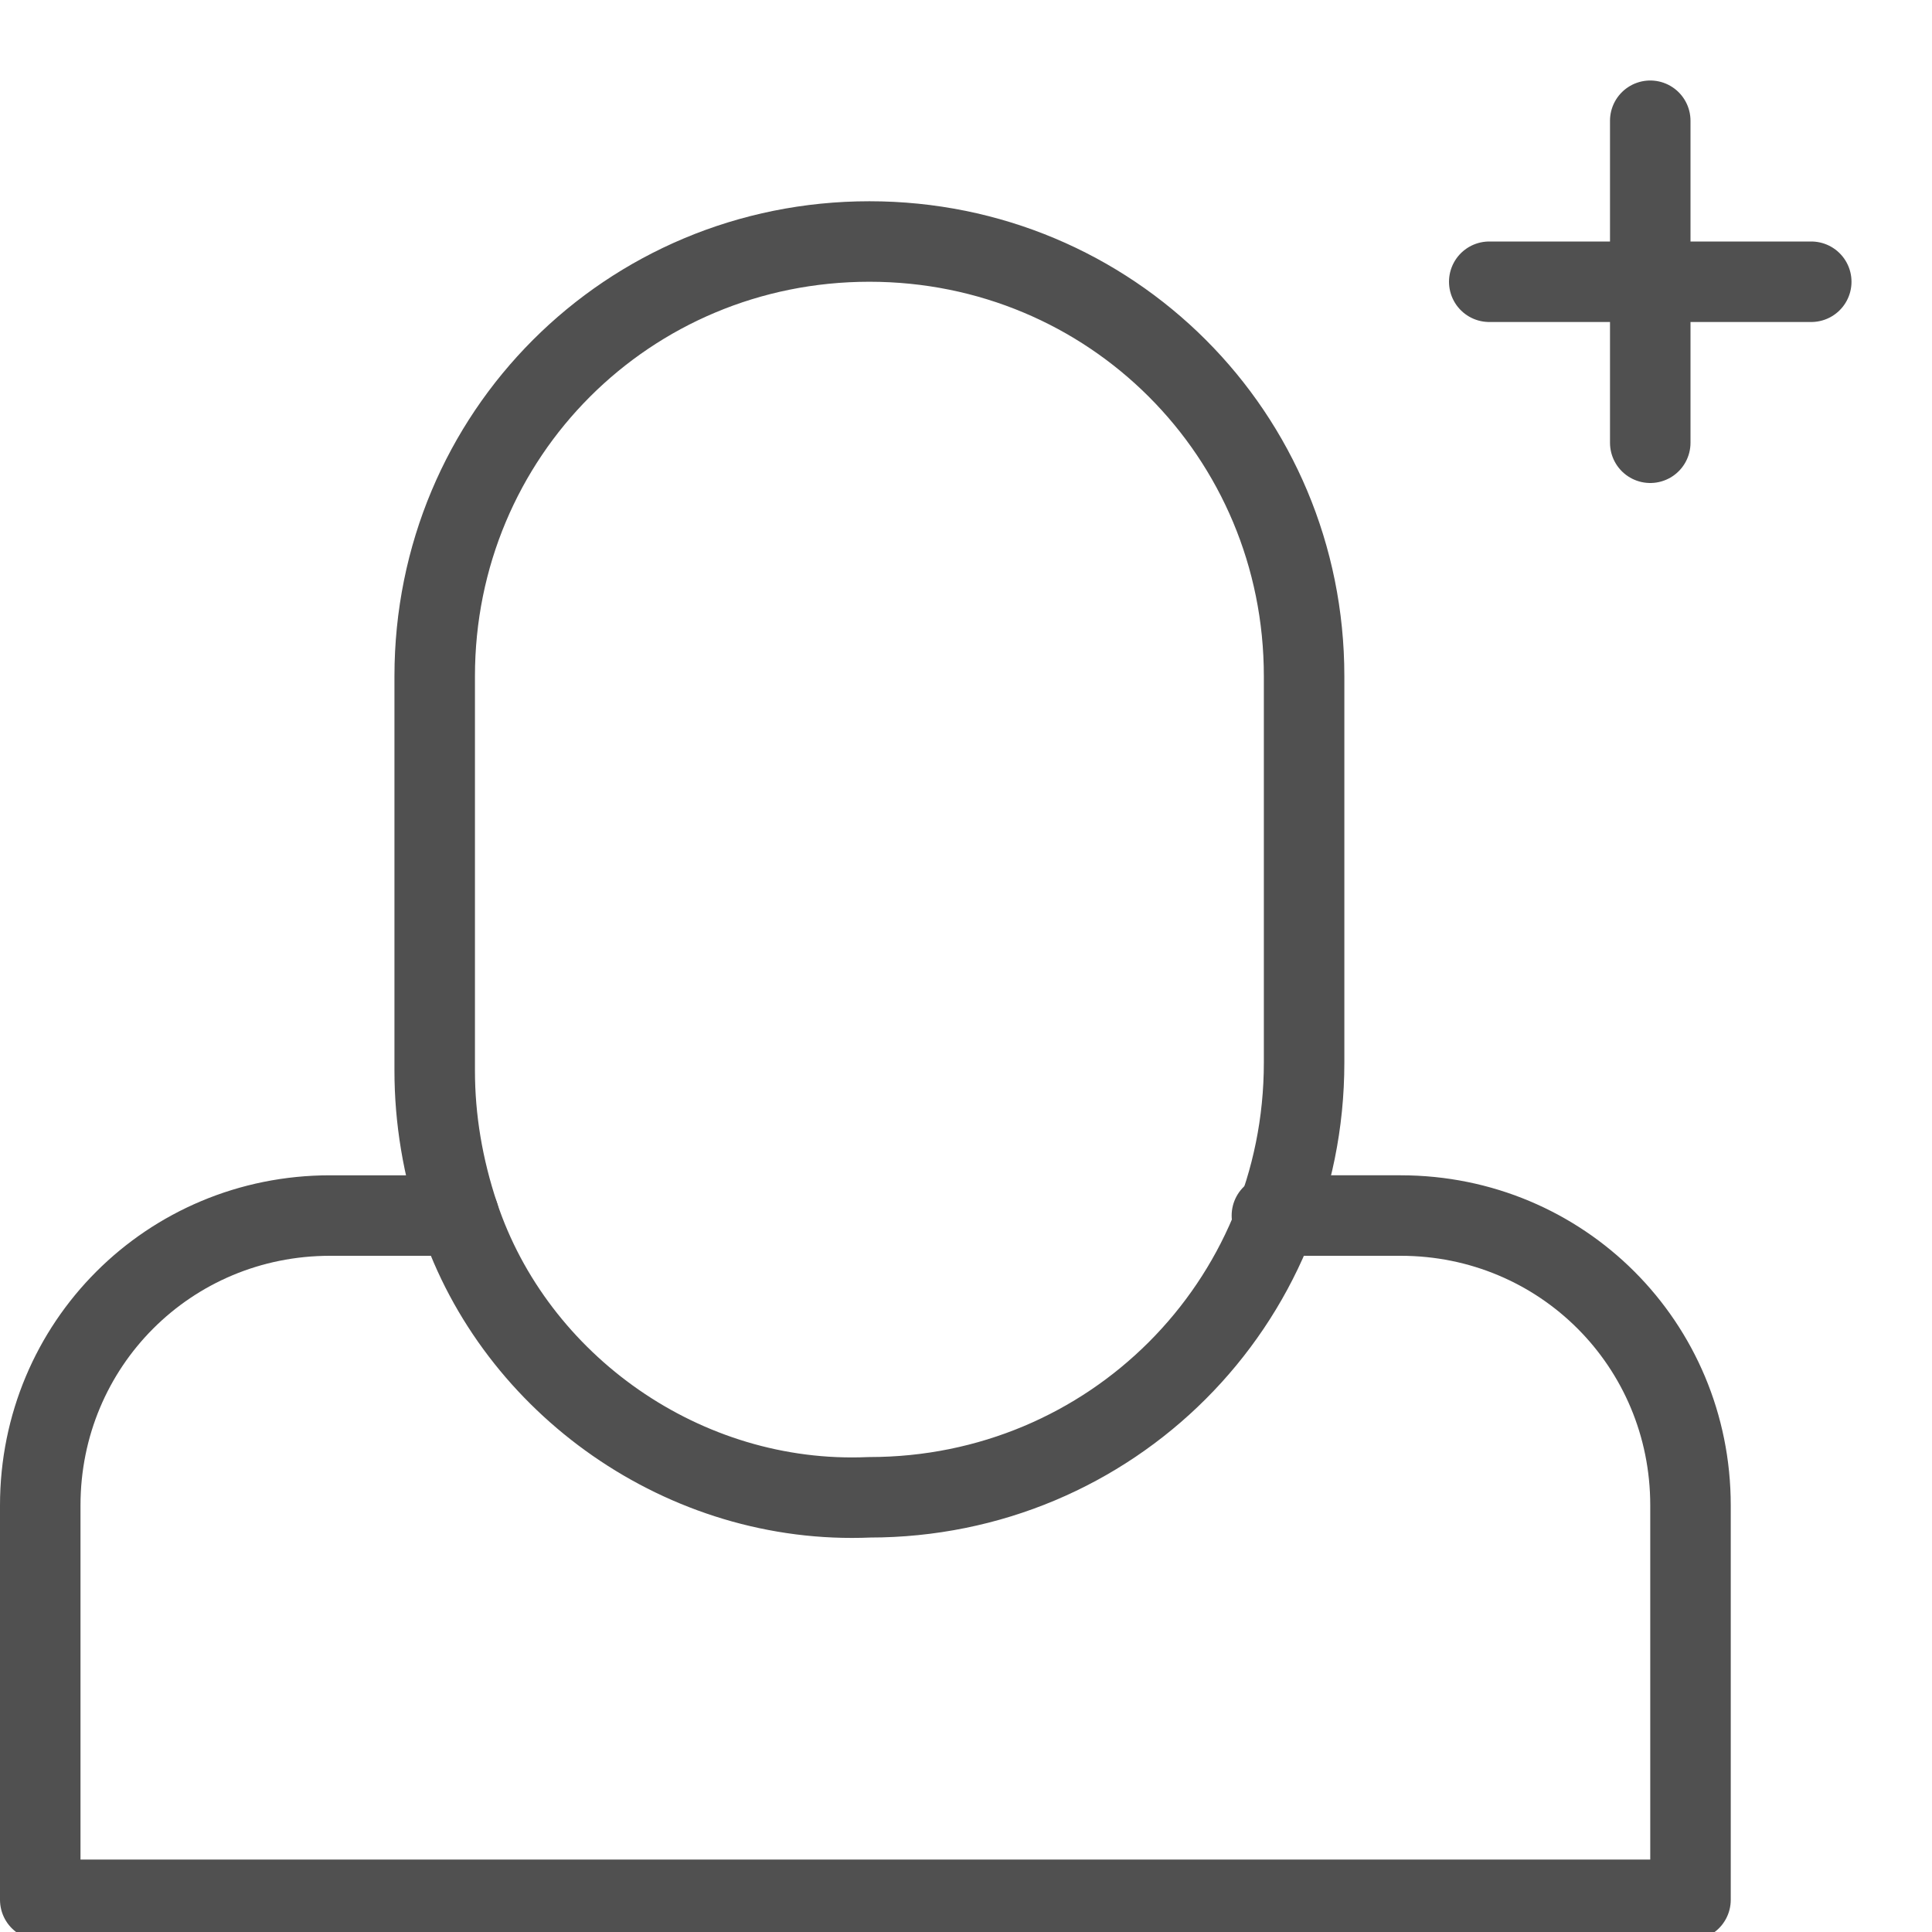 <?xml version="1.0" encoding="utf-8"?>
<!-- Generator: Adobe Illustrator 27.0.0, SVG Export Plug-In . SVG Version: 6.00 Build 0)  -->
<svg version="1.1" id="Livello_1" xmlns="http://www.w3.org/2000/svg" xmlns:xlink="http://www.w3.org/1999/xlink" x="0px" y="0px"
	 viewBox="0 0 24 24" style="enable-background:new 0 0 24 24;" xml:space="preserve">
<style type="text/css">
	.st0{fill:none;stroke:#505050;stroke-linecap:round;stroke-linejoin:round;}
</style>
<path class="st0" d="M5.7,15.1H4.1c-2,0-3.6,1.6-3.6,3.6l0,0v4.9H21v-4.9c0-2-1.6-3.6-3.6-3.6l0,0h-1.6"/>
<path class="st0" d="M5.7,15.1c-0.2-0.6-0.3-1.2-0.3-1.8V8.4c0-3,2.4-5.4,5.4-5.4s5.4,2.4,5.4,5.4v4.8c0,3-2.4,5.4-5.4,5.4
	C8.5,18.7,6.4,17.2,5.7,15.1z M22.5,3.5h-4 M20.5,1.5v4"/>
</svg>
